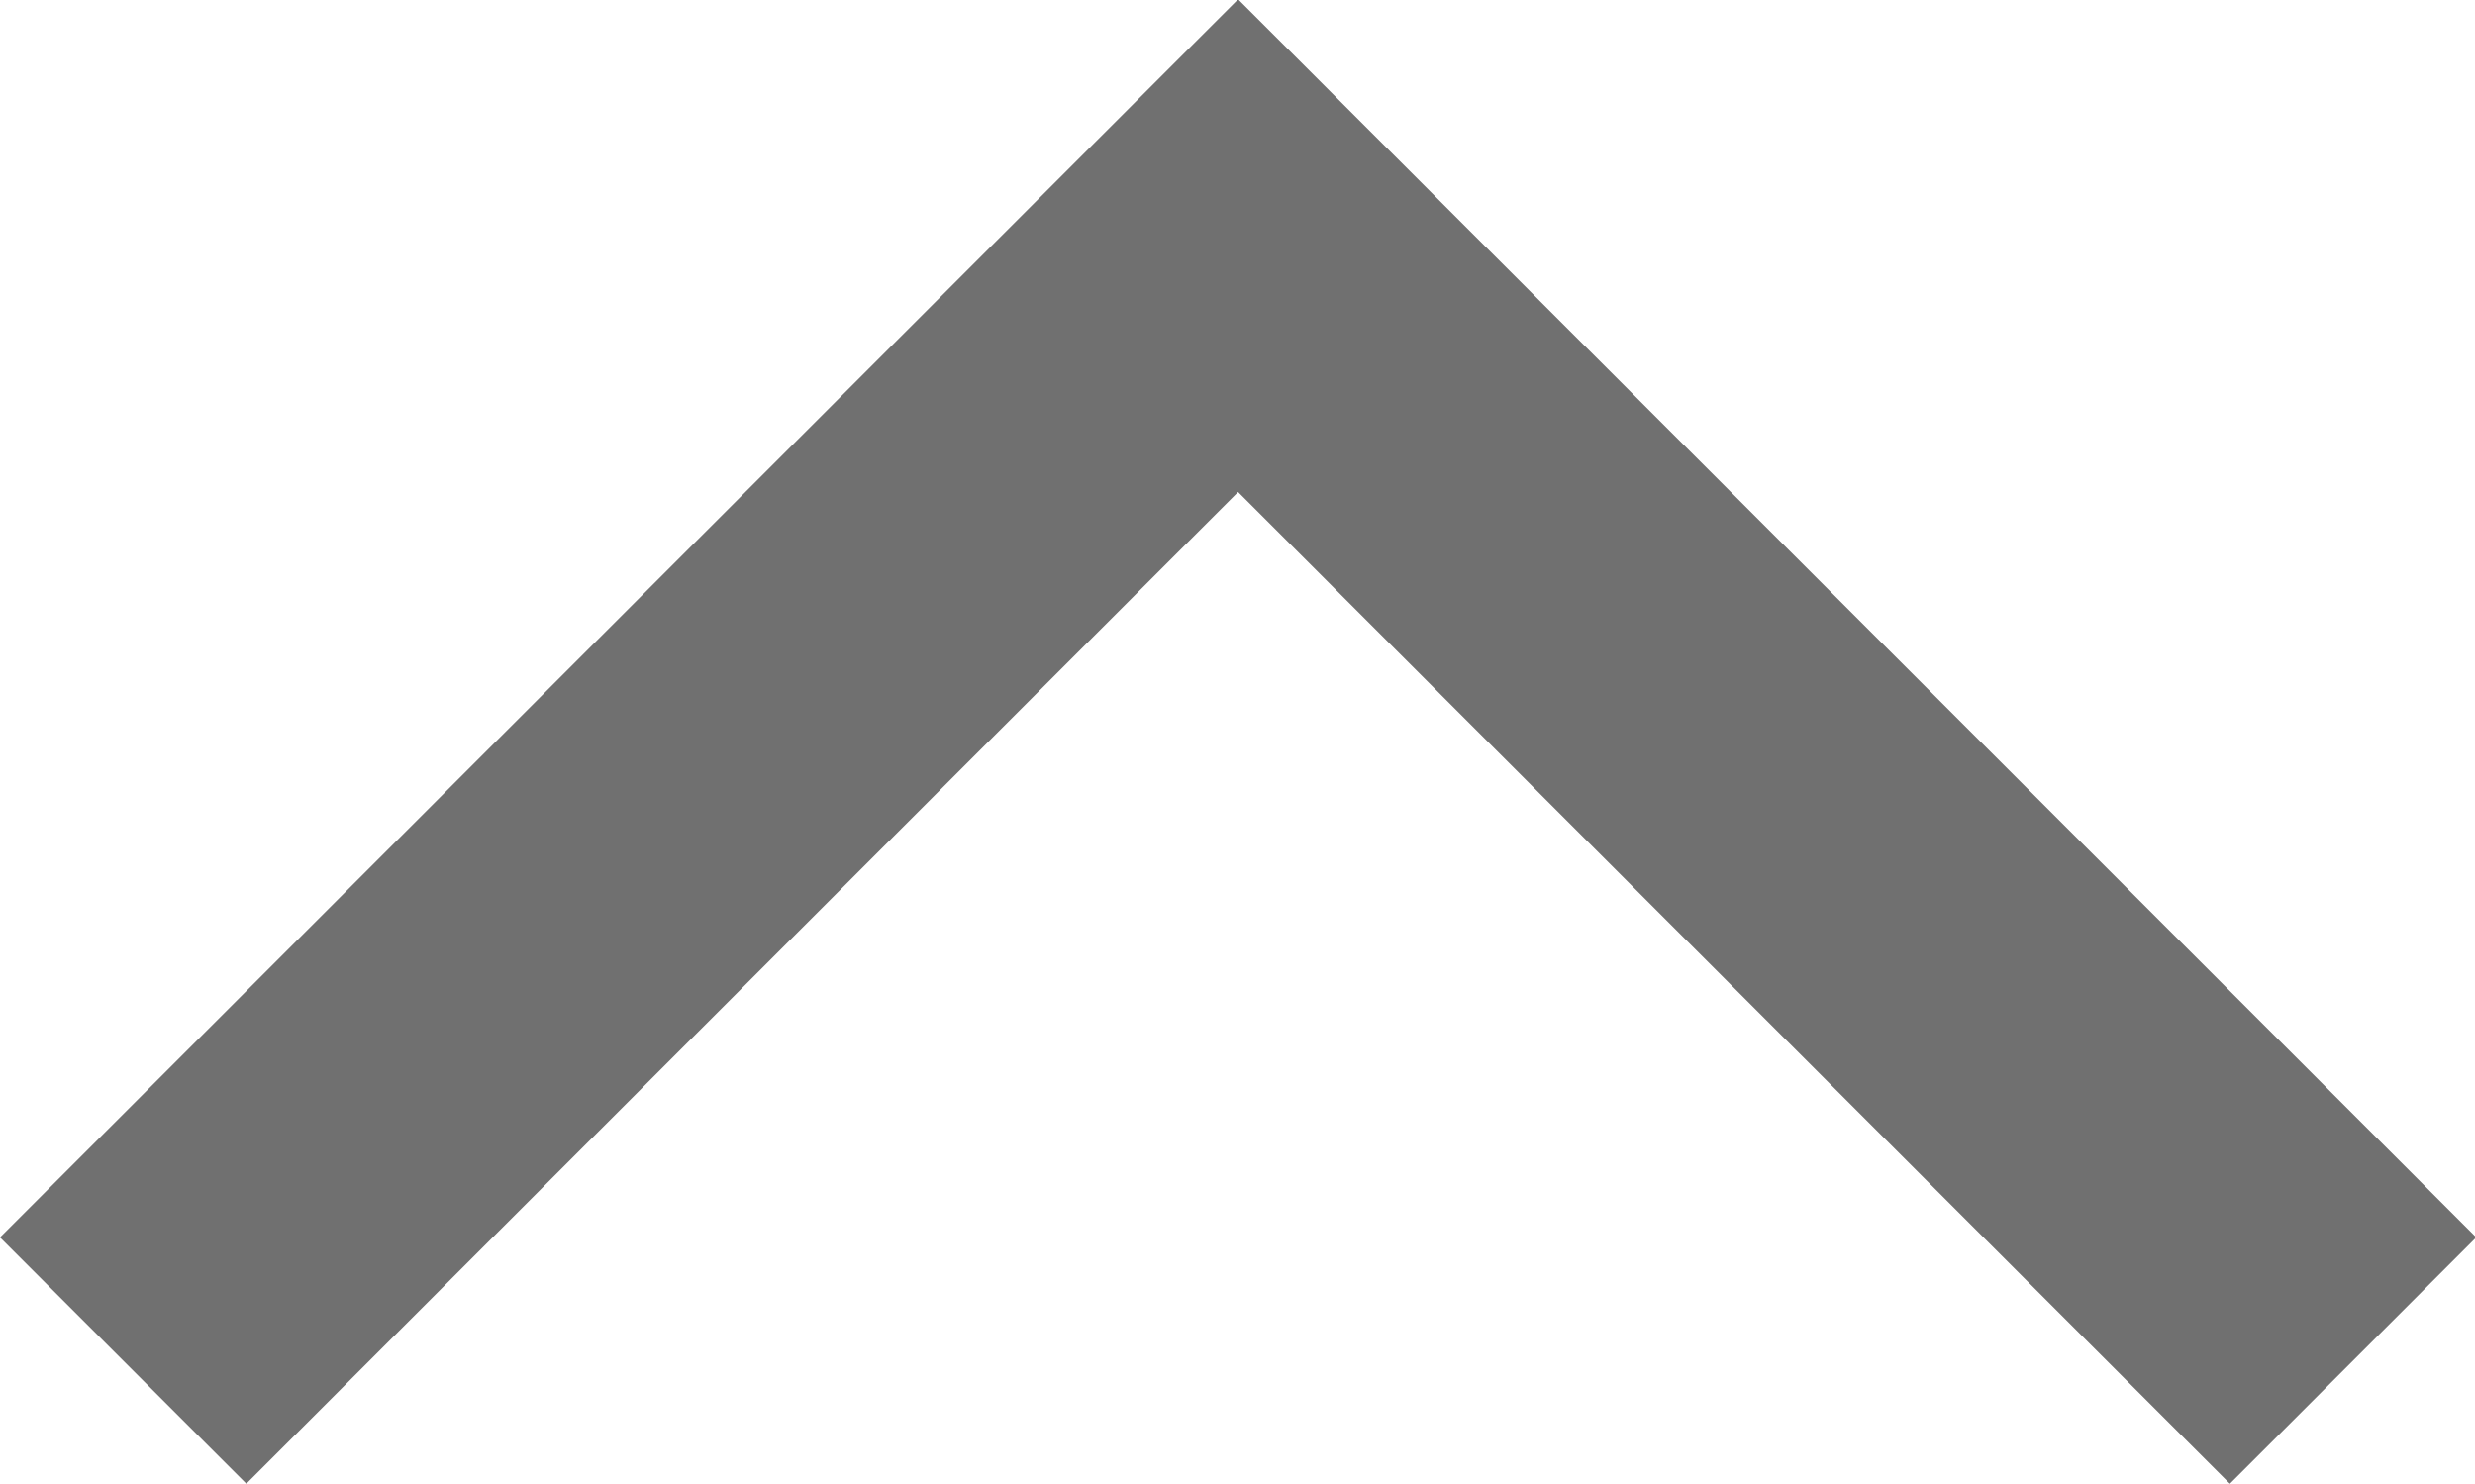 <svg xmlns="http://www.w3.org/2000/svg" width="14.207" height="8.518" viewBox="0 0 14.207 8.518">
  <path id="패스_5" data-name="패스 5" d="M460,2308.272l6.4,6.4-6.4,6.4" transform="translate(-2307.565 467.81) rotate(-90)" fill="none" stroke="#707070" stroke-width="2"/>
</svg>
